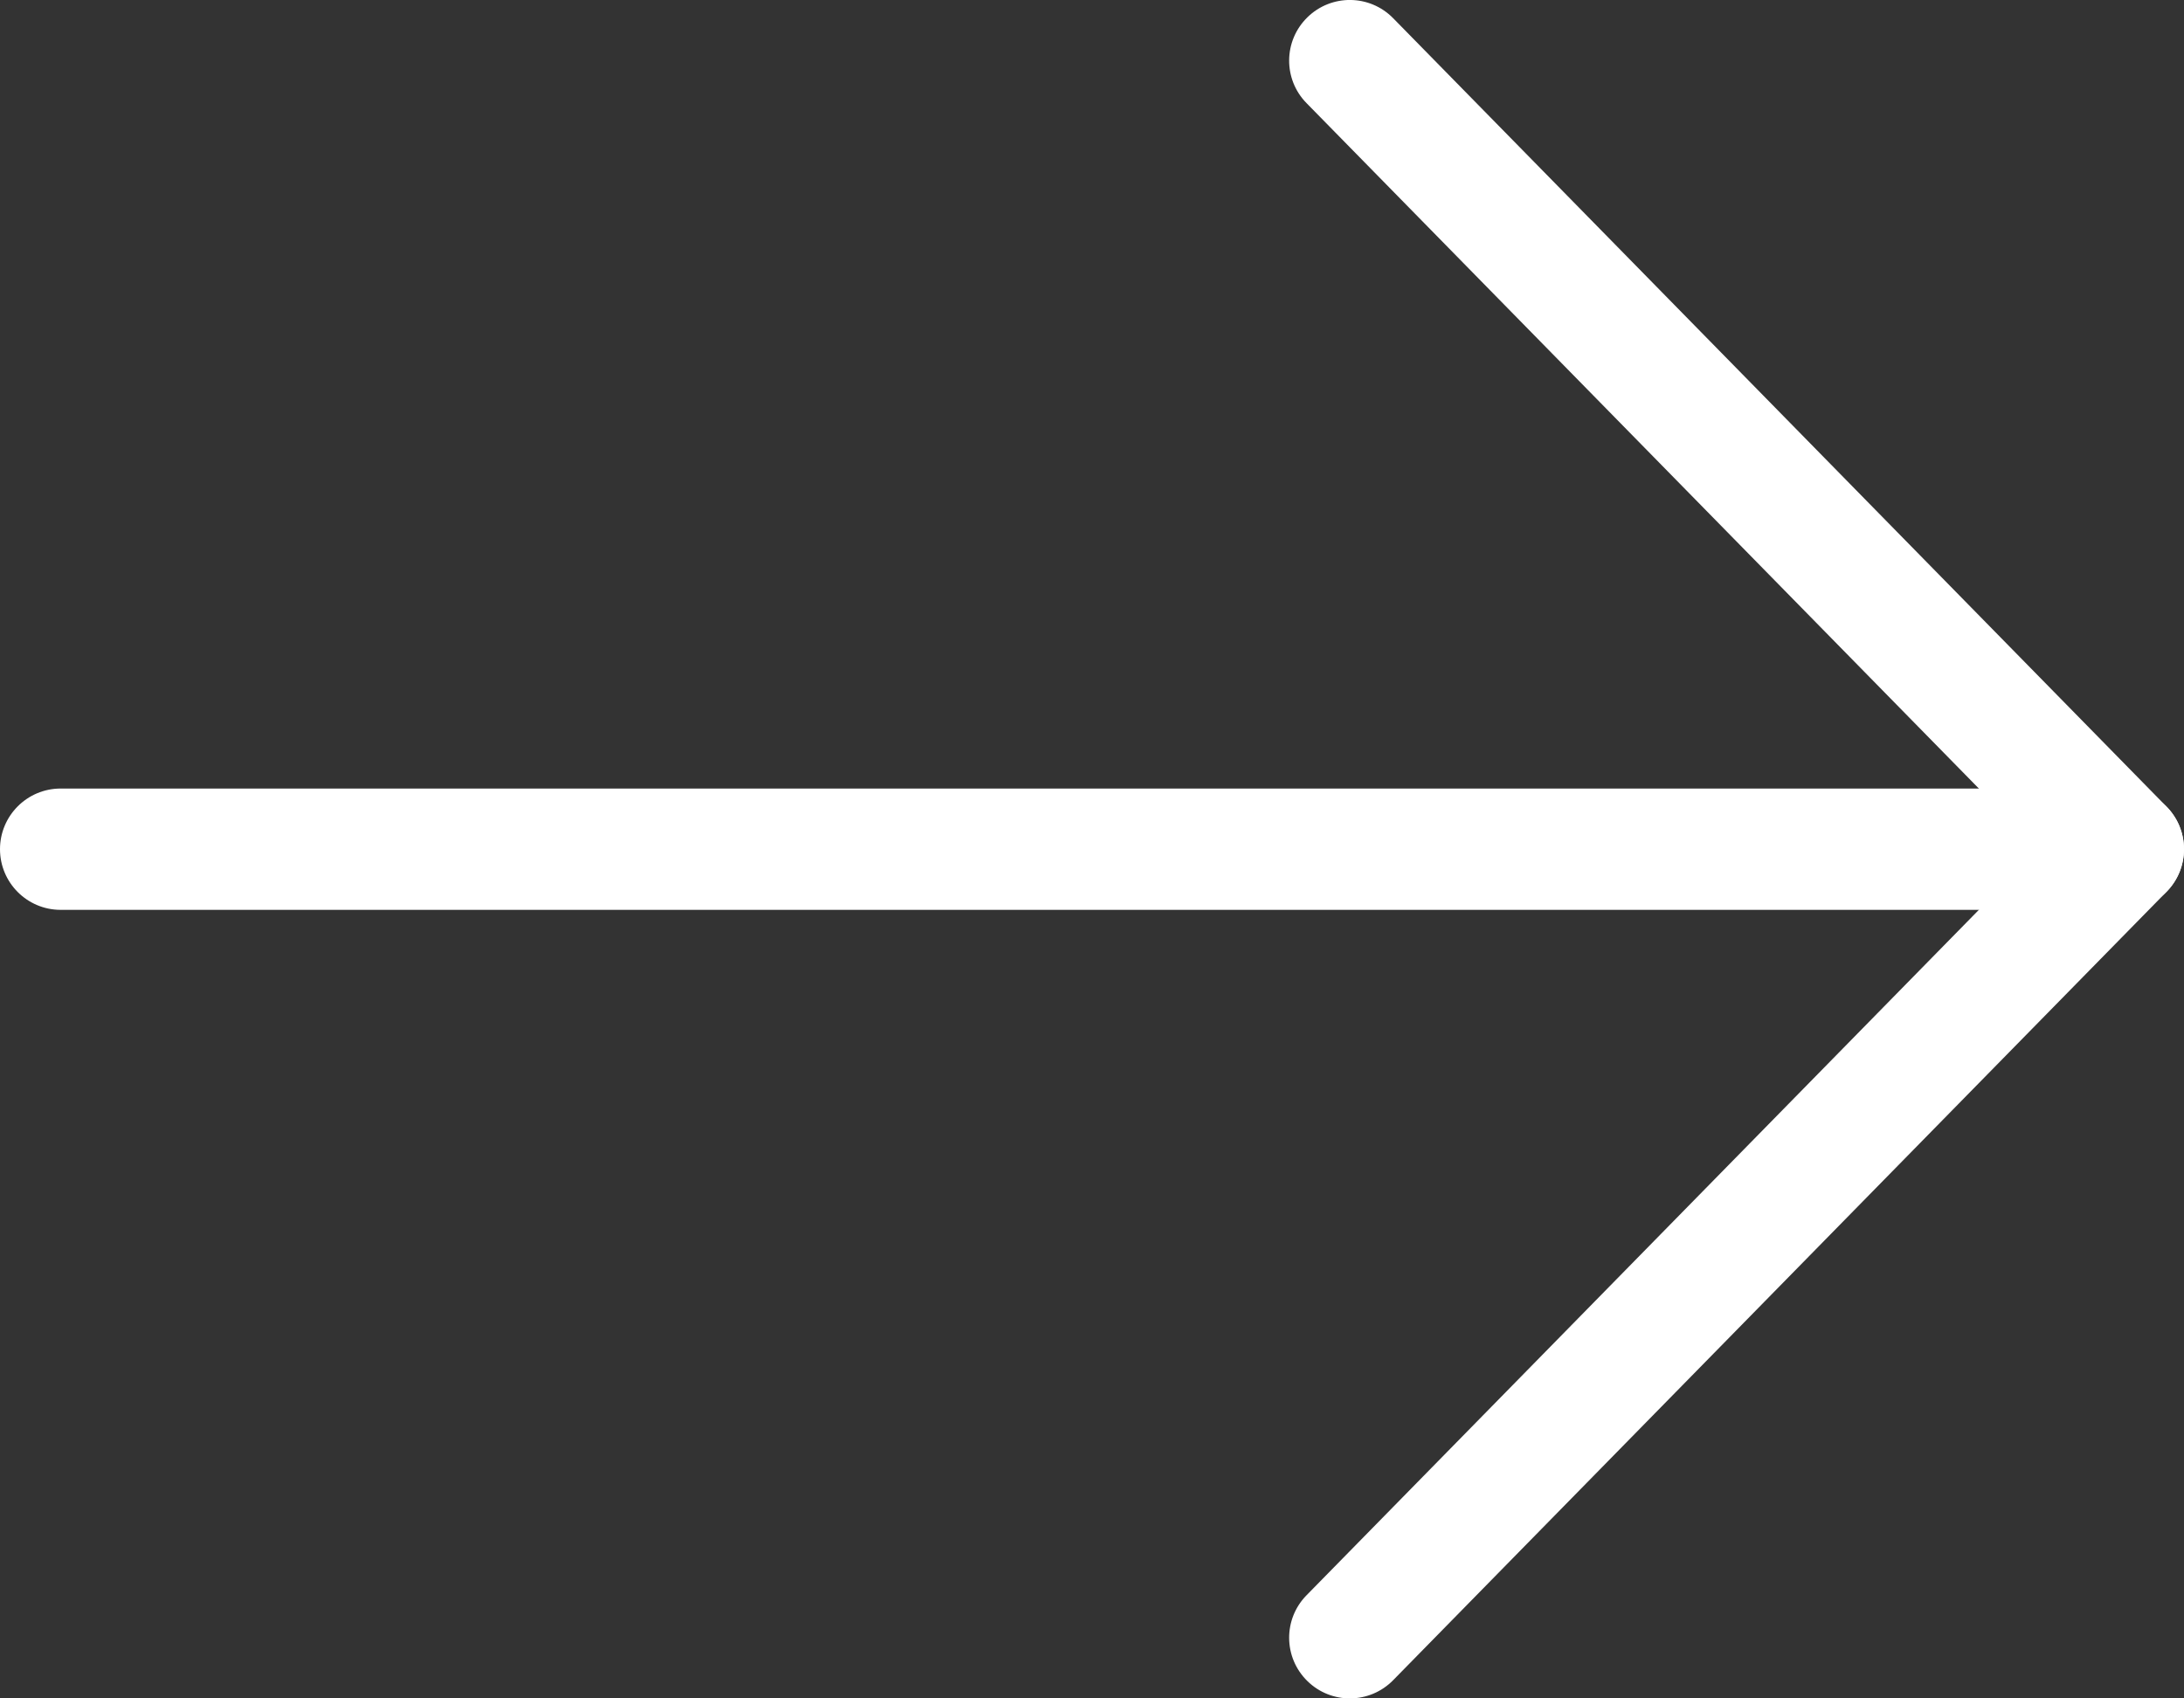 <svg width="36" height="28" viewBox="0 0 36 28" version="1.1" xmlns="http://www.w3.org/2000/svg" xmlns:xlink="http://www.w3.org/1999/xlink">
<rect x="0" y="0" width="36" height="28" fill="#333333" stroke="none"/>
<title>arrow-left</title>
<desc>Created using Figma</desc>
<g id="Canvas" transform="translate(-18111 -9397)">
<g id="arrow-left">
<g id="Shape">
<use xlink:href="#path0_stroke" transform="matrix(-1 0 0 1 18146 9411)" fill="#FFFFFF"/>
</g>
<g id="Shape">
<use xlink:href="#path1_stroke" transform="matrix(-1 0 0 1 18146 9398)" fill="#FFFFFF"/>
</g>
</g>
</g>
<defs>
<path id="path0_stroke" d="M 34 1C 34.552 1 35 0.552 35 0C 35 -0.552 34.552 -1 34 -1L 34 1ZM 0 -1C -0.552 -1 -1 -0.552 -1 0C -1 0.552 -0.552 1 0 1L 0 -1ZM 34 -1L 0 -1L 0 1L 34 1L 34 -1Z"/>
<path id="path1_stroke" d="M 12.036 26.7C 12.423 27.095 13.056 27.101 13.45 26.714C 13.845 26.327 13.851 25.694 13.464 25.3L 12.036 26.7ZM 0 13L -0.714 12.3C -1.095 12.689 -1.095 13.311 -0.714 13.7L 0 13ZM 13.464 0.7C 13.851 0.306 13.845 -0.327 13.45 -0.714C 13.056 -1.101 12.423 -1.095 12.036 -0.7L 13.464 0.7ZM 13.464 25.3L 0.714 12.3L -0.714 13.7L 12.036 26.7L 13.464 25.3ZM 0.714 13.7L 13.464 0.7L 12.036 -0.7L -0.714 12.3L 0.714 13.7Z"/>
</defs>
</svg>
